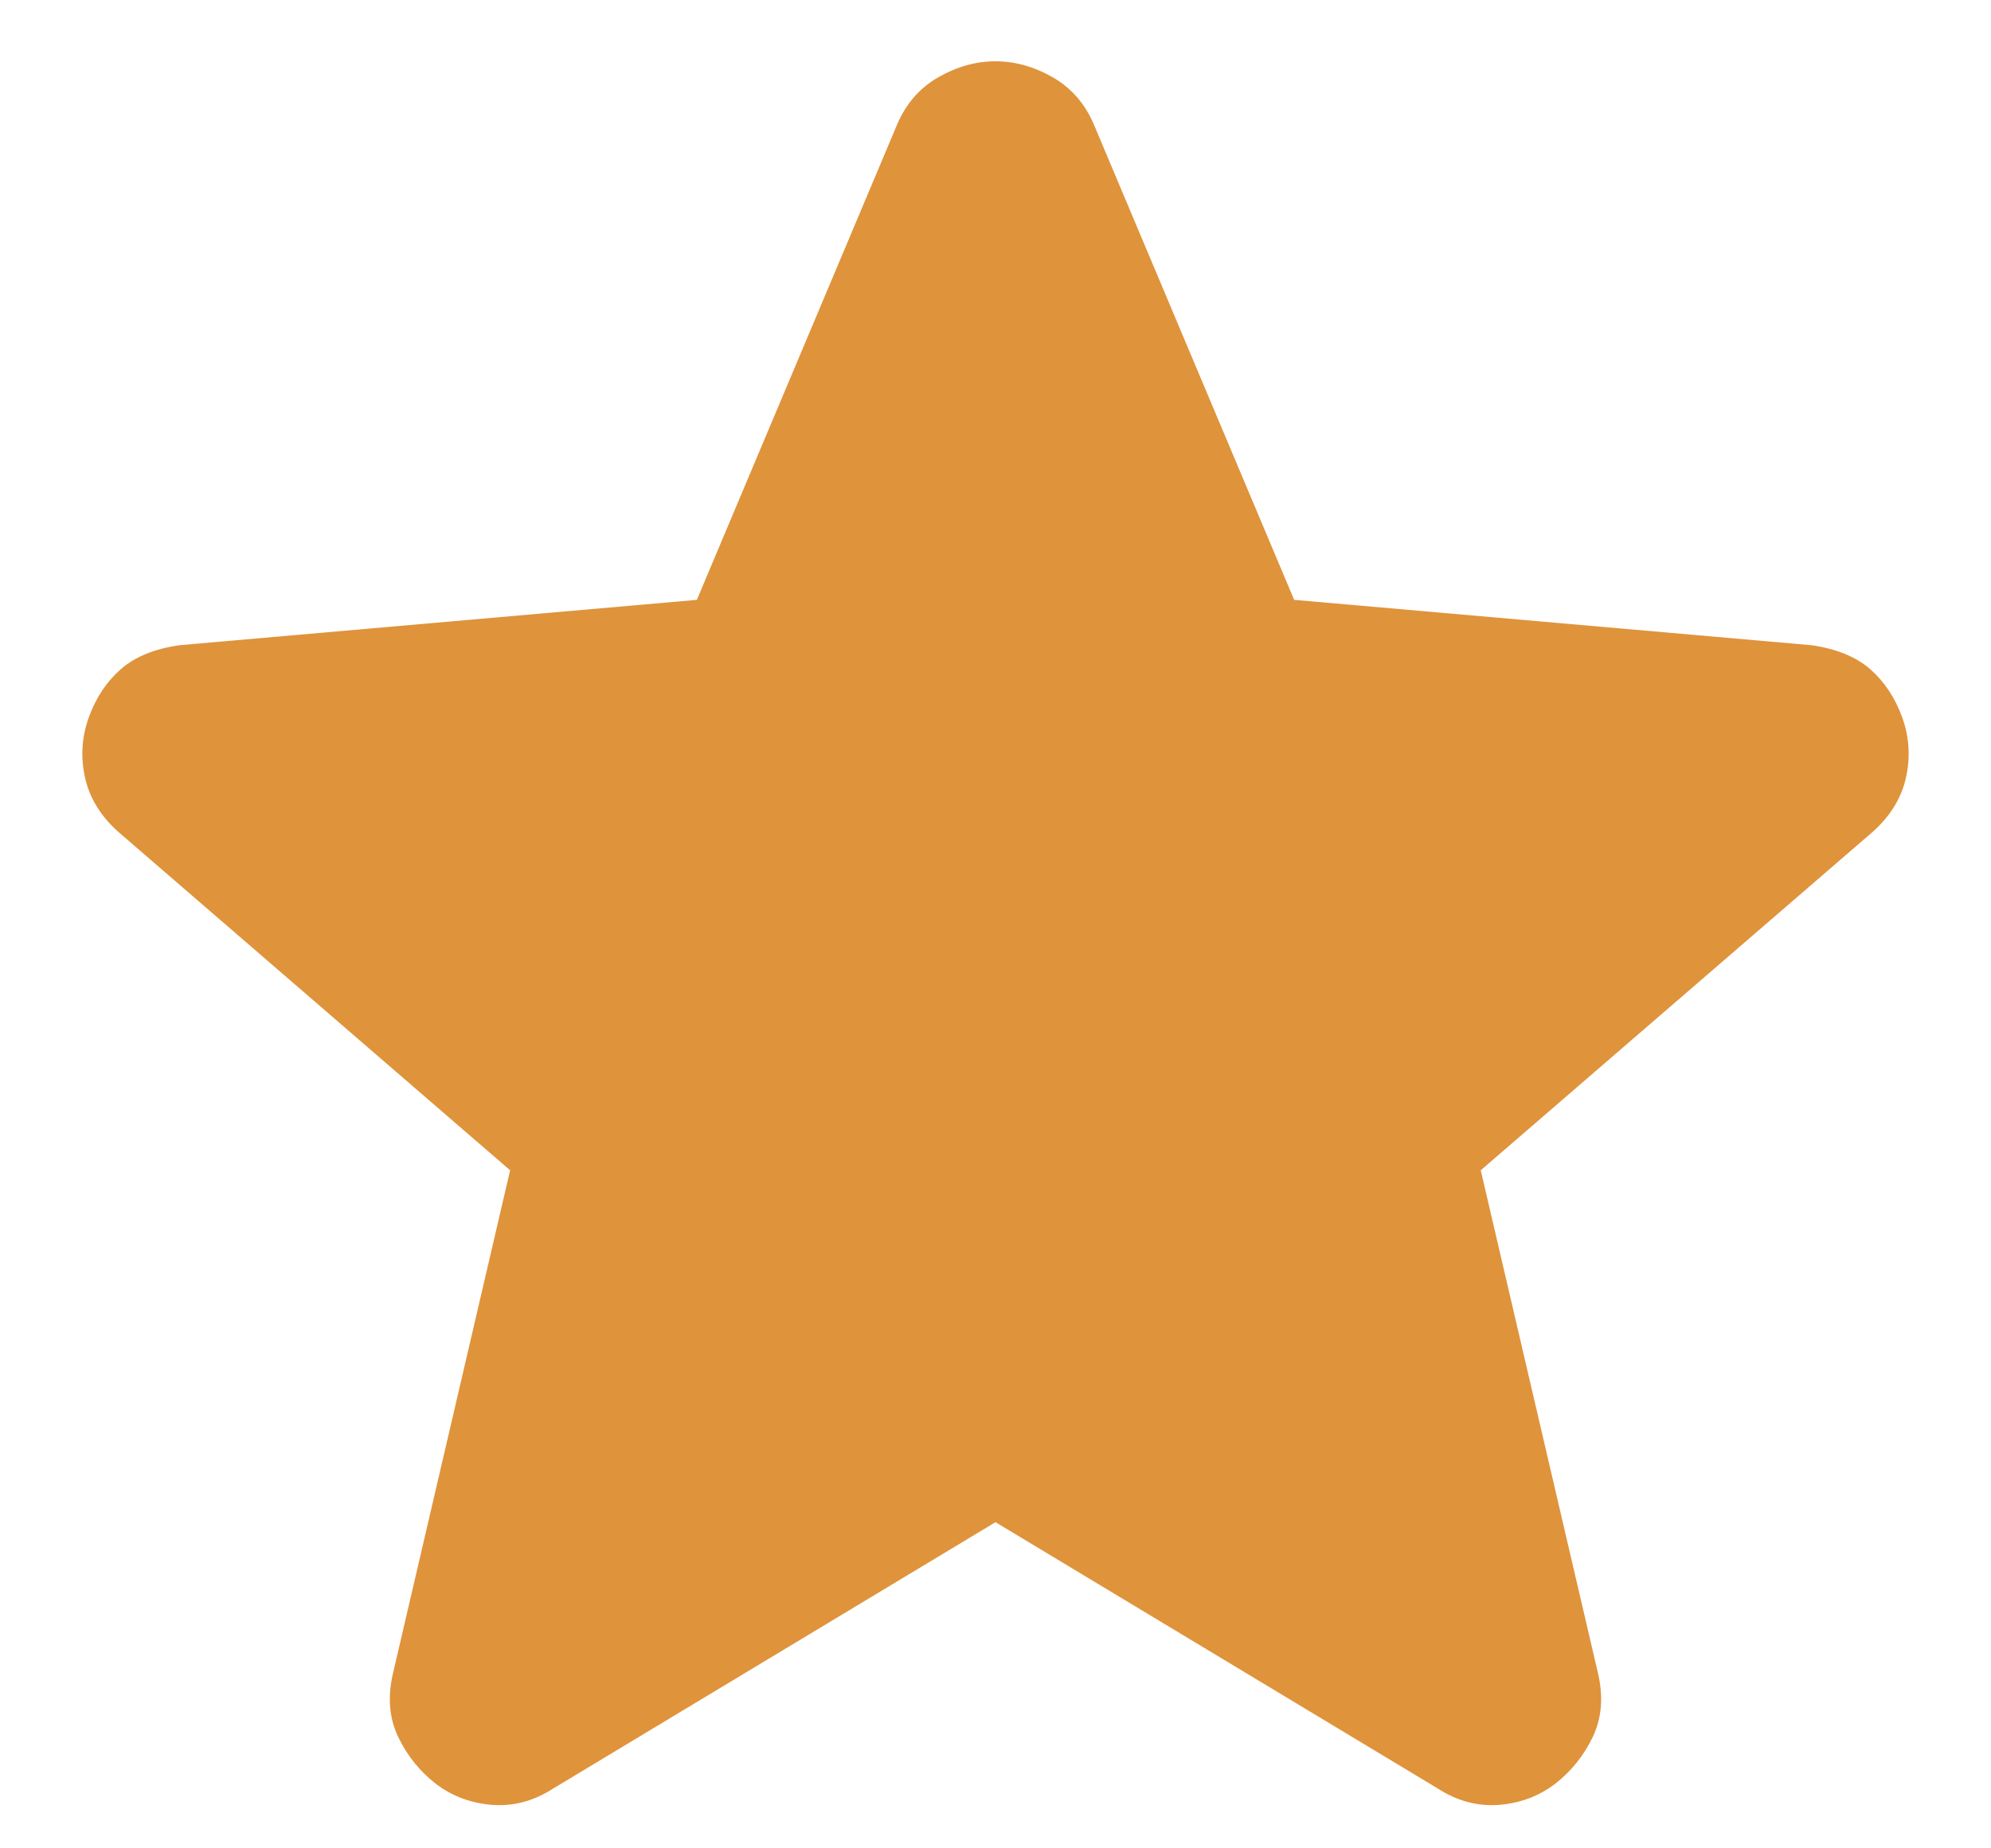 <svg width="14" height="13" viewBox="0 0 14 13" fill="none" xmlns="http://www.w3.org/2000/svg">
<path d="M7 10.706L3.887 12.581C3.75 12.669 3.606 12.706 3.456 12.694C3.306 12.681 3.175 12.631 3.062 12.544C2.95 12.456 2.862 12.347 2.8 12.216C2.737 12.085 2.725 11.938 2.762 11.775L3.587 8.231L0.831 5.85C0.706 5.738 0.628 5.609 0.597 5.465C0.566 5.322 0.575 5.181 0.625 5.044C0.675 4.906 0.75 4.794 0.85 4.706C0.95 4.619 1.087 4.563 1.262 4.538L4.9 4.219L6.306 0.881C6.369 0.731 6.466 0.619 6.597 0.544C6.728 0.469 6.862 0.431 7 0.431C7.137 0.431 7.272 0.469 7.403 0.544C7.534 0.619 7.631 0.731 7.694 0.881L9.1 4.219L12.738 4.538C12.912 4.563 13.05 4.619 13.15 4.706C13.25 4.794 13.325 4.906 13.375 5.044C13.425 5.181 13.434 5.322 13.403 5.465C13.372 5.609 13.294 5.738 13.169 5.85L10.412 8.231L11.238 11.775C11.275 11.938 11.262 12.085 11.2 12.216C11.137 12.347 11.05 12.456 10.938 12.544C10.825 12.631 10.694 12.681 10.544 12.694C10.394 12.706 10.25 12.669 10.113 12.581L7 10.706Z" fill="#DF933B"/>
</svg>
